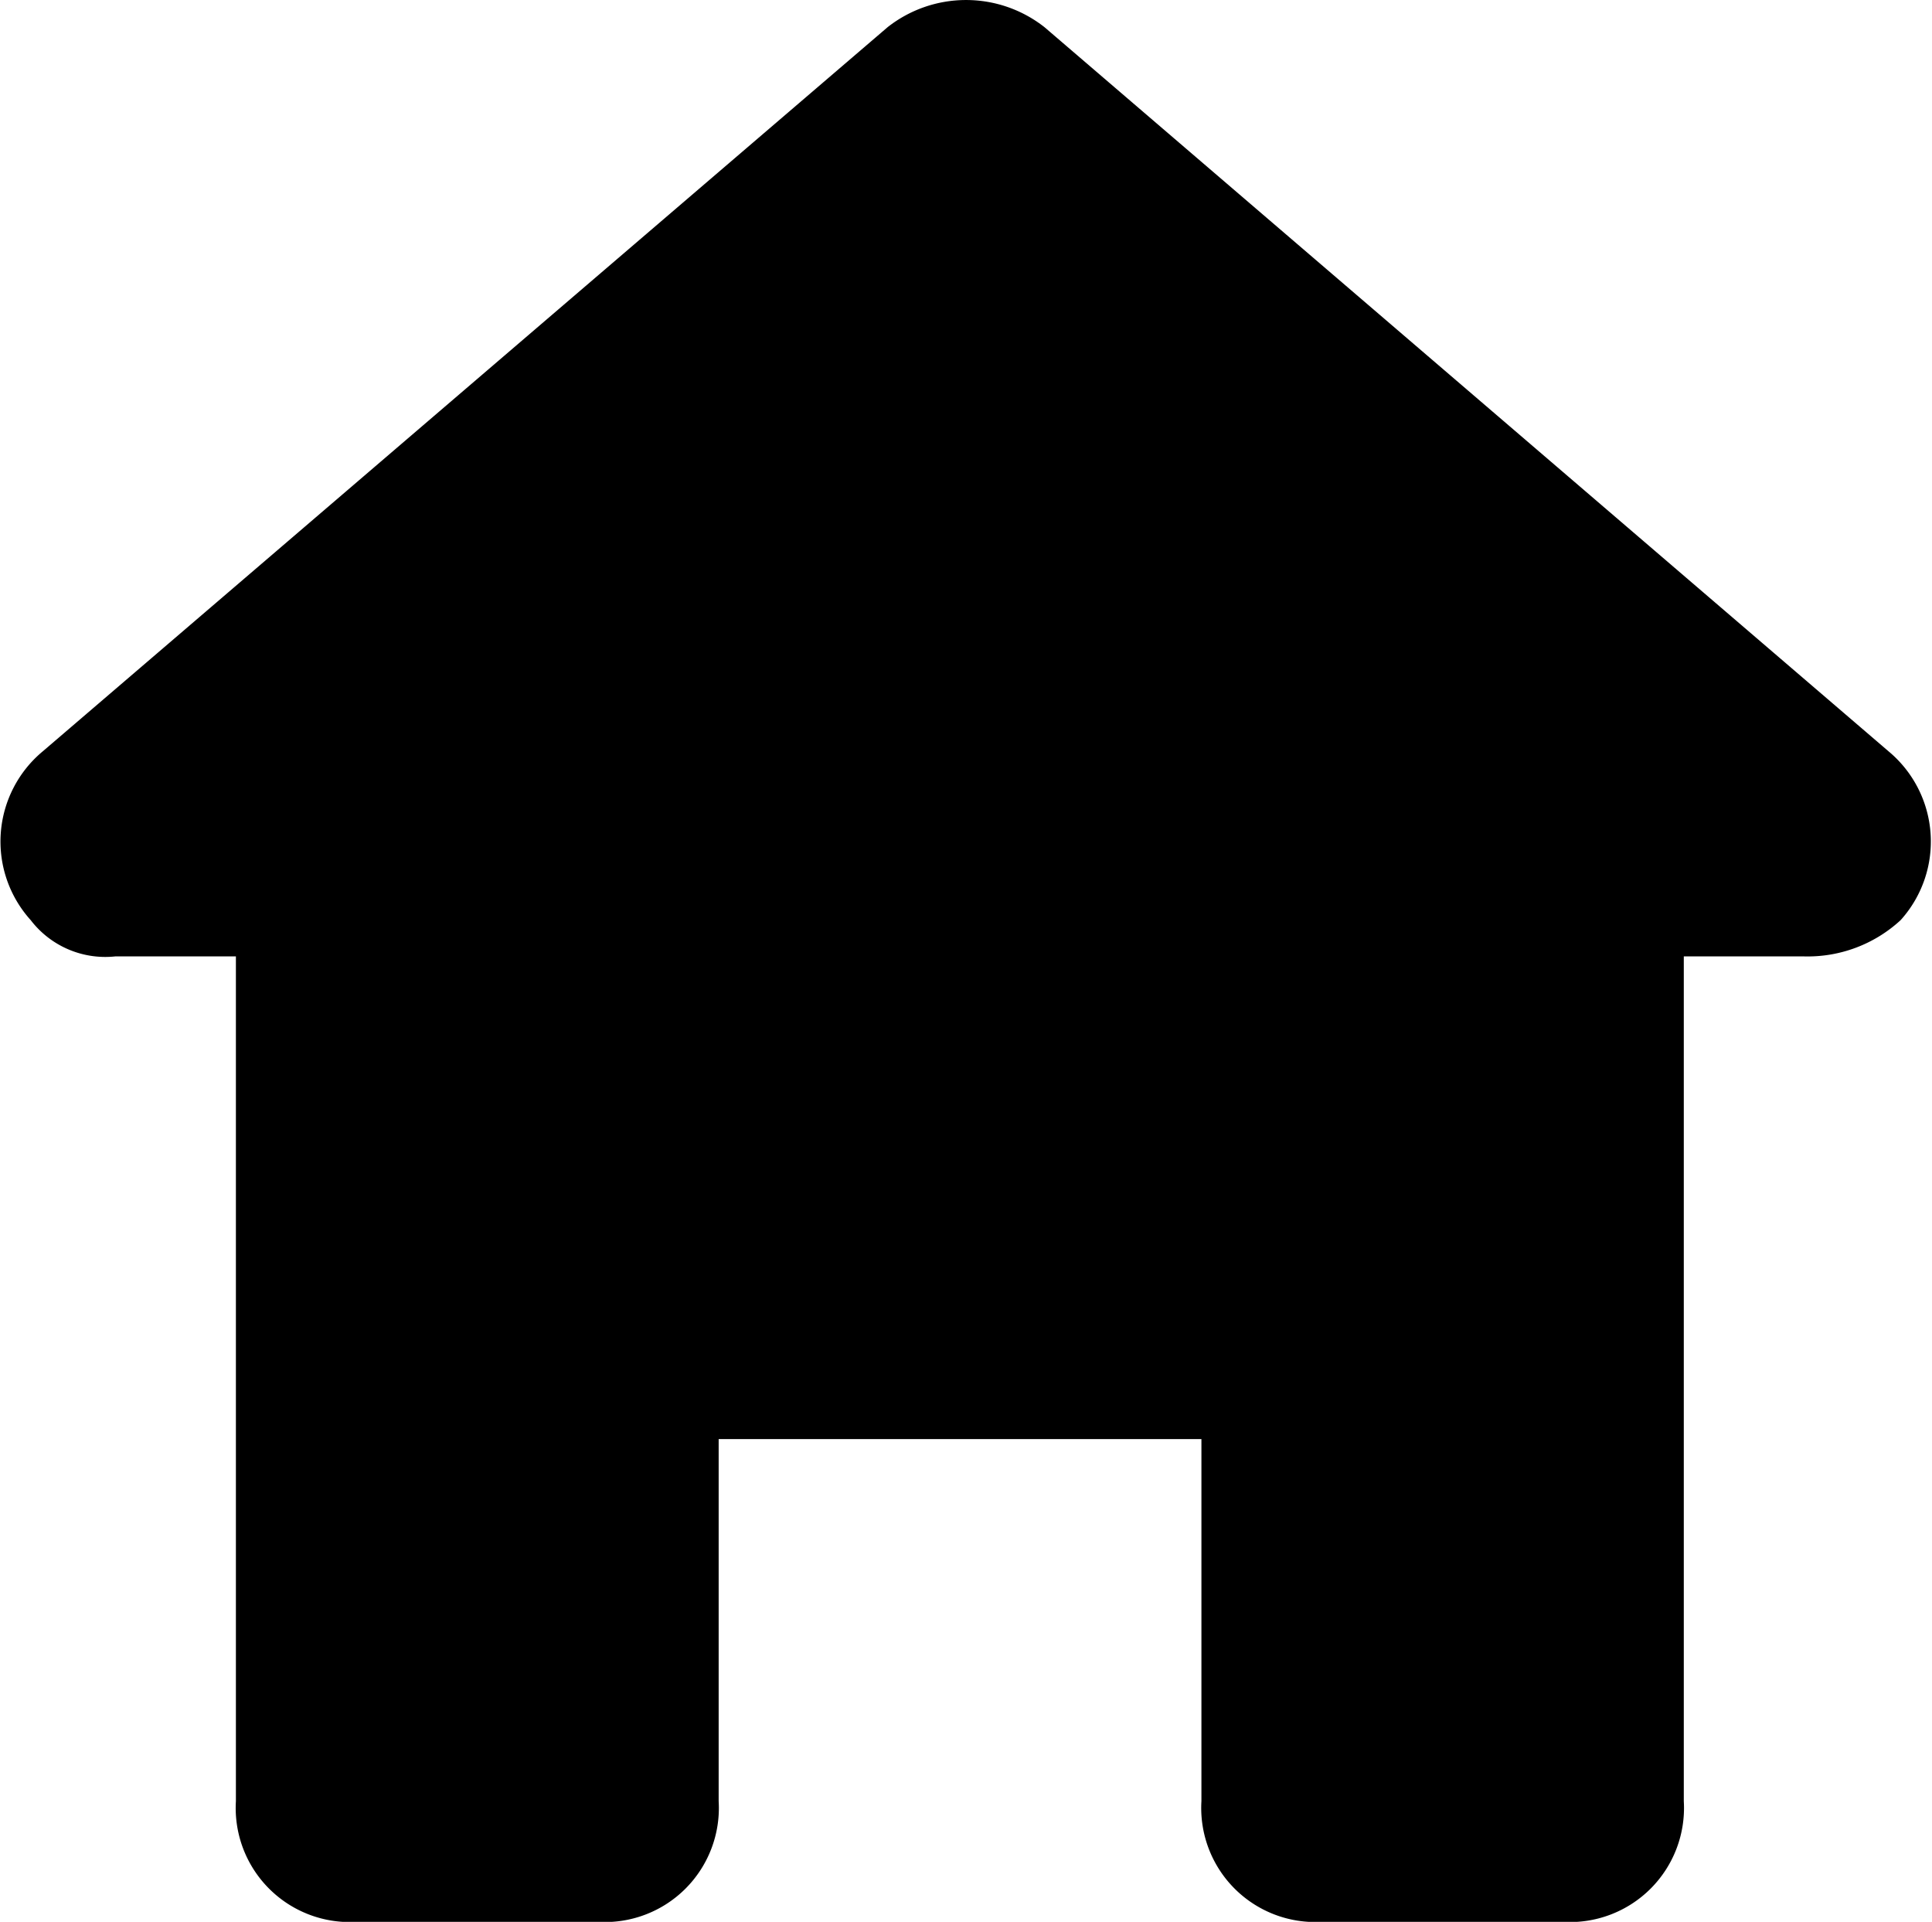 <svg id="home" xmlns="http://www.w3.org/2000/svg" width="20.106" height="20" viewBox="0 0 20.106 20">
  <path id="Path_64" data-name="Path 64" d="M13.8,20.075h2.512a1.187,1.187,0,0,0,1.256-1.256V10.028h1.256a1.426,1.426,0,0,0,1-.377,1.221,1.221,0,0,0-.126-1.758L10.915.358a1.32,1.32,0,0,0-1.633,0L.491,7.893A1.221,1.221,0,0,0,.365,9.651a.978.978,0,0,0,.879.377H2.5v8.791a1.187,1.187,0,0,0,1.256,1.256H6.268a1.187,1.187,0,0,0,1.256-1.256V15.051h5.024v3.768A1.187,1.187,0,0,0,13.8,20.075Z" transform="translate(-0.045 -0.075)" fill="currentColor"/>
</svg>
